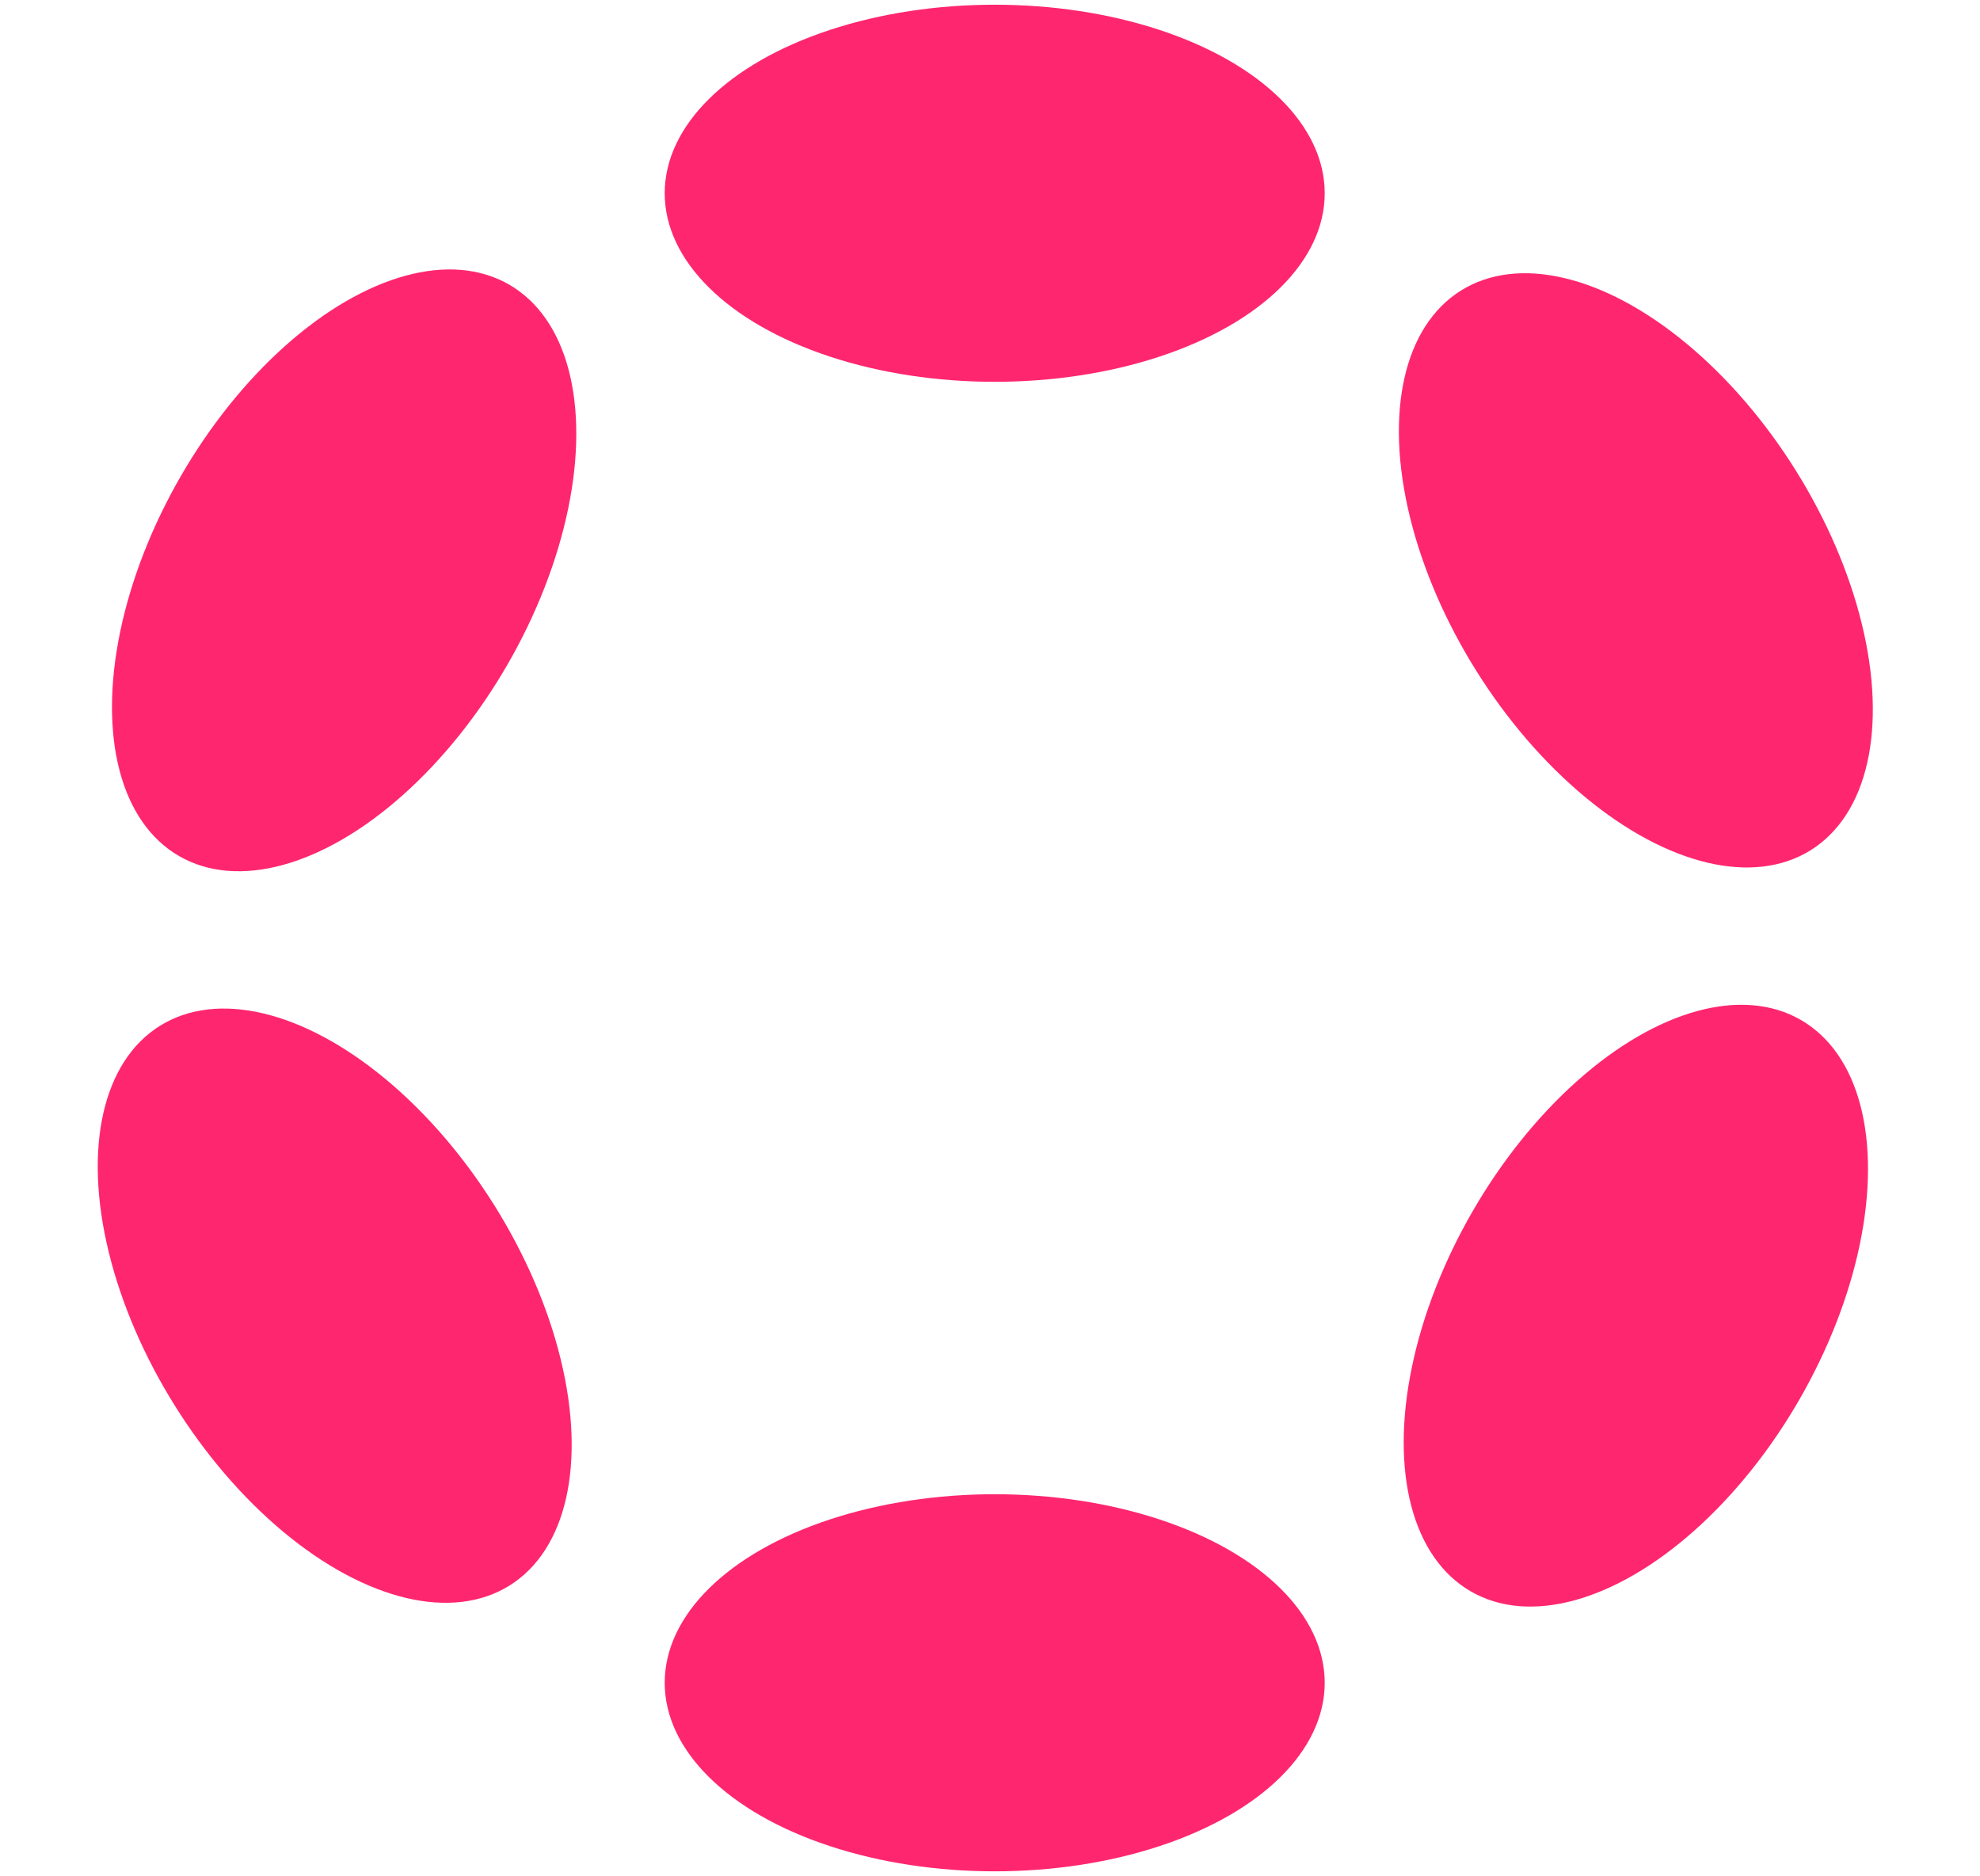 <?xml version="1.0" encoding="UTF-8"?>
<!-- Do not edit this file with editors other than draw.io -->
<!DOCTYPE svg PUBLIC "-//W3C//DTD SVG 1.1//EN" "http://www.w3.org/Graphics/SVG/1.1/DTD/svg11.dtd">
<svg xmlns="http://www.w3.org/2000/svg" xmlns:xlink="http://www.w3.org/1999/xlink" version="1.1" width="210px" height="199px" viewBox="-0.5 -0.5 210 199" class="ge-export-svg-dark" content="&lt;mxfile host=&quot;app.diagrams.net&quot; agent=&quot;Mozilla/5.0 (Macintosh; Intel Mac OS X 10_15_7) AppleWebKit/537.36 (KHTML, like Gecko) Chrome/134.0.0.0 Safari/537.36&quot; version=&quot;24.7.16&quot; scale=&quot;1&quot; border=&quot;0&quot;&gt;&#10;  &lt;diagram name=&quot;Page-1&quot; id=&quot;scq-q5HPlsJE9YP2NBQ3&quot;&gt;&#10;    &lt;mxGraphModel dx=&quot;2311&quot; dy=&quot;1926&quot; grid=&quot;1&quot; gridSize=&quot;10&quot; guides=&quot;1&quot; tooltips=&quot;1&quot; connect=&quot;1&quot; arrows=&quot;1&quot; fold=&quot;1&quot; page=&quot;1&quot; pageScale=&quot;1&quot; pageWidth=&quot;850&quot; pageHeight=&quot;1100&quot; math=&quot;0&quot; shadow=&quot;0&quot;&gt;&#10;      &lt;root&gt;&#10;        &lt;mxCell id=&quot;0&quot; /&gt;&#10;        &lt;mxCell id=&quot;1&quot; parent=&quot;0&quot; /&gt;&#10;        &lt;mxCell id=&quot;2&quot; value=&quot;&quot; style=&quot;ellipse;whiteSpace=wrap;html=1;fillColor=#FF2670;strokeColor=none;&quot; vertex=&quot;1&quot; parent=&quot;1&quot;&gt;&#10;          &lt;mxGeometry x=&quot;5740&quot; y=&quot;721&quot; width=&quot;70&quot; height=&quot;40&quot; as=&quot;geometry&quot; /&gt;&#10;        &lt;/mxCell&gt;&#10;        &lt;mxCell id=&quot;3&quot; value=&quot;&quot; style=&quot;ellipse;whiteSpace=wrap;html=1;fillColor=#FF2670;strokeColor=none;&quot; vertex=&quot;1&quot; parent=&quot;1&quot;&gt;&#10;          &lt;mxGeometry x=&quot;5740&quot; y=&quot;879&quot; width=&quot;70&quot; height=&quot;40&quot; as=&quot;geometry&quot; /&gt;&#10;        &lt;/mxCell&gt;&#10;        &lt;mxCell id=&quot;4&quot; value=&quot;&quot; style=&quot;ellipse;whiteSpace=wrap;html=1;fillColor=#FF2670;strokeColor=none;rotation=58;&quot; vertex=&quot;1&quot; parent=&quot;1&quot;&gt;&#10;          &lt;mxGeometry x=&quot;5670&quot; y=&quot;839&quot; width=&quot;70&quot; height=&quot;40&quot; as=&quot;geometry&quot; /&gt;&#10;        &lt;/mxCell&gt;&#10;        &lt;mxCell id=&quot;5&quot; value=&quot;&quot; style=&quot;ellipse;whiteSpace=wrap;html=1;fillColor=#FF2670;strokeColor=none;rotation=58;&quot; vertex=&quot;1&quot; parent=&quot;1&quot;&gt;&#10;          &lt;mxGeometry x=&quot;5808&quot; y=&quot;761&quot; width=&quot;70&quot; height=&quot;40&quot; as=&quot;geometry&quot; /&gt;&#10;        &lt;/mxCell&gt;&#10;        &lt;mxCell id=&quot;6&quot; value=&quot;&quot; style=&quot;ellipse;whiteSpace=wrap;html=1;fillColor=#FF2670;strokeColor=none;rotation=120;&quot; vertex=&quot;1&quot; parent=&quot;1&quot;&gt;&#10;          &lt;mxGeometry x=&quot;5808&quot; y=&quot;839&quot; width=&quot;70&quot; height=&quot;40&quot; as=&quot;geometry&quot; /&gt;&#10;        &lt;/mxCell&gt;&#10;        &lt;mxCell id=&quot;7&quot; value=&quot;&quot; style=&quot;ellipse;whiteSpace=wrap;html=1;fillColor=#FF2670;strokeColor=none;rotation=120;&quot; vertex=&quot;1&quot; parent=&quot;1&quot;&gt;&#10;          &lt;mxGeometry x=&quot;5671&quot; y=&quot;761&quot; width=&quot;70&quot; height=&quot;40&quot; as=&quot;geometry&quot; /&gt;&#10;        &lt;/mxCell&gt;&#10;      &lt;/root&gt;&#10;    &lt;/mxGraphModel&gt;&#10;  &lt;/diagram&gt;&#10;&lt;/mxfile&gt;&#10;"><defs><style type="text/css">svg.ge-export-svg-dark:not(mjx-container &gt; svg) { filter: invert(100%) hue-rotate(180deg); }&#xa;svg.ge-export-svg-dark foreignObject img,&#xa;svg.ge-export-svg-dark image:not(svg.ge-export-svg-dark switch image),&#xa;svg.ge-export-svg-dark svg:not(mjx-container &gt; svg)&#xa;{ filter: invert(100%) hue-rotate(180deg) }</style></defs><g><g data-cell-id="0"><g data-cell-id="1"><g data-cell-id="kqES_im0dG8Mao0ESF-Q-369"/><g data-cell-id="kqES_im0dG8Mao0ESF-Q-368"/><g data-cell-id="kqES_im0dG8Mao0ESF-Q-367"/><g data-cell-id="kqES_im0dG8Mao0ESF-Q-370"/><g data-cell-id="kqES_im0dG8Mao0ESF-Q-247"/><g data-cell-id="kqES_im0dG8Mao0ESF-Q-246"/><g data-cell-id="kqES_im0dG8Mao0ESF-Q-2"/><g data-cell-id="kqES_im0dG8Mao0ESF-Q-4"/><g data-cell-id="kqES_im0dG8Mao0ESF-Q-5"/><g data-cell-id="kqES_im0dG8Mao0ESF-Q-37"/><g data-cell-id="kqES_im0dG8Mao0ESF-Q-38"/><g data-cell-id="kqES_im0dG8Mao0ESF-Q-39"/><g data-cell-id="kqES_im0dG8Mao0ESF-Q-41"/><g data-cell-id="kqES_im0dG8Mao0ESF-Q-42"/><g data-cell-id="kqES_im0dG8Mao0ESF-Q-73"><g data-cell-id="kqES_im0dG8Mao0ESF-Q-44"/><g data-cell-id="kqES_im0dG8Mao0ESF-Q-45"/><g data-cell-id="kqES_im0dG8Mao0ESF-Q-46"/><g data-cell-id="kqES_im0dG8Mao0ESF-Q-47"/><g data-cell-id="kqES_im0dG8Mao0ESF-Q-48"/><g data-cell-id="kqES_im0dG8Mao0ESF-Q-49"/><g data-cell-id="kqES_im0dG8Mao0ESF-Q-50"/><g data-cell-id="kqES_im0dG8Mao0ESF-Q-51"/><g data-cell-id="kqES_im0dG8Mao0ESF-Q-53"/><g data-cell-id="kqES_im0dG8Mao0ESF-Q-54"/><g data-cell-id="kqES_im0dG8Mao0ESF-Q-55"/><g data-cell-id="kqES_im0dG8Mao0ESF-Q-56"/><g data-cell-id="kqES_im0dG8Mao0ESF-Q-57"/><g data-cell-id="kqES_im0dG8Mao0ESF-Q-58"/><g data-cell-id="kqES_im0dG8Mao0ESF-Q-59"/><g data-cell-id="kqES_im0dG8Mao0ESF-Q-60"/><g data-cell-id="kqES_im0dG8Mao0ESF-Q-61"/><g data-cell-id="kqES_im0dG8Mao0ESF-Q-62"/><g data-cell-id="kqES_im0dG8Mao0ESF-Q-63"/><g data-cell-id="kqES_im0dG8Mao0ESF-Q-64"/><g data-cell-id="kqES_im0dG8Mao0ESF-Q-65"/><g data-cell-id="kqES_im0dG8Mao0ESF-Q-66"/><g data-cell-id="kqES_im0dG8Mao0ESF-Q-67"/><g data-cell-id="kqES_im0dG8Mao0ESF-Q-68"/><g data-cell-id="kqES_im0dG8Mao0ESF-Q-69"/><g data-cell-id="kqES_im0dG8Mao0ESF-Q-71"/><g data-cell-id="kqES_im0dG8Mao0ESF-Q-72"/></g><g data-cell-id="kqES_im0dG8Mao0ESF-Q-74"><g data-cell-id="kqES_im0dG8Mao0ESF-Q-76"/><g data-cell-id="kqES_im0dG8Mao0ESF-Q-77"/><g data-cell-id="kqES_im0dG8Mao0ESF-Q-78"/><g data-cell-id="kqES_im0dG8Mao0ESF-Q-79"/><g data-cell-id="kqES_im0dG8Mao0ESF-Q-80"/><g data-cell-id="kqES_im0dG8Mao0ESF-Q-81"/><g data-cell-id="kqES_im0dG8Mao0ESF-Q-82"/><g data-cell-id="kqES_im0dG8Mao0ESF-Q-83"/><g data-cell-id="kqES_im0dG8Mao0ESF-Q-87"/><g data-cell-id="kqES_im0dG8Mao0ESF-Q-90"/><g data-cell-id="kqES_im0dG8Mao0ESF-Q-91"/><g data-cell-id="kqES_im0dG8Mao0ESF-Q-96"/><g data-cell-id="kqES_im0dG8Mao0ESF-Q-97"/><g data-cell-id="kqES_im0dG8Mao0ESF-Q-98"/><g data-cell-id="kqES_im0dG8Mao0ESF-Q-99"/><g data-cell-id="kqES_im0dG8Mao0ESF-Q-100"/><g data-cell-id="kqES_im0dG8Mao0ESF-Q-101"/><g data-cell-id="kqES_im0dG8Mao0ESF-Q-102"/><g data-cell-id="kqES_im0dG8Mao0ESF-Q-103"/></g><g data-cell-id="kqES_im0dG8Mao0ESF-Q-104"/><g data-cell-id="kqES_im0dG8Mao0ESF-Q-105"/><g data-cell-id="kqES_im0dG8Mao0ESF-Q-106"/><g data-cell-id="kqES_im0dG8Mao0ESF-Q-190"><g data-cell-id="kqES_im0dG8Mao0ESF-Q-189"/><g data-cell-id="kqES_im0dG8Mao0ESF-Q-184"/><g data-cell-id="kqES_im0dG8Mao0ESF-Q-185"/><g data-cell-id="kqES_im0dG8Mao0ESF-Q-186"/><g data-cell-id="kqES_im0dG8Mao0ESF-Q-187"/><g data-cell-id="kqES_im0dG8Mao0ESF-Q-188"/></g><g data-cell-id="kqES_im0dG8Mao0ESF-Q-191"><g data-cell-id="kqES_im0dG8Mao0ESF-Q-145"/><g data-cell-id="kqES_im0dG8Mao0ESF-Q-155"/><g data-cell-id="kqES_im0dG8Mao0ESF-Q-156"/><g data-cell-id="kqES_im0dG8Mao0ESF-Q-157"/><g data-cell-id="kqES_im0dG8Mao0ESF-Q-158"/><g data-cell-id="kqES_im0dG8Mao0ESF-Q-159"/><g data-cell-id="kqES_im0dG8Mao0ESF-Q-160"/><g data-cell-id="kqES_im0dG8Mao0ESF-Q-161"/><g data-cell-id="kqES_im0dG8Mao0ESF-Q-162"/><g data-cell-id="kqES_im0dG8Mao0ESF-Q-163"/><g data-cell-id="kqES_im0dG8Mao0ESF-Q-164"/><g data-cell-id="kqES_im0dG8Mao0ESF-Q-165"/><g data-cell-id="kqES_im0dG8Mao0ESF-Q-166"/><g data-cell-id="kqES_im0dG8Mao0ESF-Q-167"/><g data-cell-id="kqES_im0dG8Mao0ESF-Q-168"/><g data-cell-id="kqES_im0dG8Mao0ESF-Q-169"/><g data-cell-id="kqES_im0dG8Mao0ESF-Q-170"/><g data-cell-id="kqES_im0dG8Mao0ESF-Q-171"/><g data-cell-id="kqES_im0dG8Mao0ESF-Q-172"/><g data-cell-id="kqES_im0dG8Mao0ESF-Q-173"/><g data-cell-id="kqES_im0dG8Mao0ESF-Q-174"/><g data-cell-id="kqES_im0dG8Mao0ESF-Q-175"/><g data-cell-id="kqES_im0dG8Mao0ESF-Q-176"/><g data-cell-id="kqES_im0dG8Mao0ESF-Q-177"/><g data-cell-id="kqES_im0dG8Mao0ESF-Q-178"/><g data-cell-id="kqES_im0dG8Mao0ESF-Q-179"/><g data-cell-id="kqES_im0dG8Mao0ESF-Q-180"/><g data-cell-id="kqES_im0dG8Mao0ESF-Q-181"/><g data-cell-id="kqES_im0dG8Mao0ESF-Q-182"/><g data-cell-id="kqES_im0dG8Mao0ESF-Q-183"/><g data-cell-id="kqES_im0dG8Mao0ESF-Q-245"/></g><g data-cell-id="kqES_im0dG8Mao0ESF-Q-192"><g data-cell-id="kqES_im0dG8Mao0ESF-Q-193"/><g data-cell-id="kqES_im0dG8Mao0ESF-Q-194"/><g data-cell-id="kqES_im0dG8Mao0ESF-Q-195"/><g data-cell-id="kqES_im0dG8Mao0ESF-Q-196"/><g data-cell-id="kqES_im0dG8Mao0ESF-Q-197"/><g data-cell-id="kqES_im0dG8Mao0ESF-Q-198"/></g><g data-cell-id="kqES_im0dG8Mao0ESF-Q-199"><g data-cell-id="kqES_im0dG8Mao0ESF-Q-200"/><g data-cell-id="kqES_im0dG8Mao0ESF-Q-201"/><g data-cell-id="kqES_im0dG8Mao0ESF-Q-202"/><g data-cell-id="kqES_im0dG8Mao0ESF-Q-203"/><g data-cell-id="kqES_im0dG8Mao0ESF-Q-204"/><g data-cell-id="kqES_im0dG8Mao0ESF-Q-205"/></g><g data-cell-id="kqES_im0dG8Mao0ESF-Q-206"><g data-cell-id="kqES_im0dG8Mao0ESF-Q-207"/><g data-cell-id="kqES_im0dG8Mao0ESF-Q-208"/><g data-cell-id="kqES_im0dG8Mao0ESF-Q-209"/><g data-cell-id="kqES_im0dG8Mao0ESF-Q-210"/><g data-cell-id="kqES_im0dG8Mao0ESF-Q-211"/><g data-cell-id="kqES_im0dG8Mao0ESF-Q-212"/></g><g data-cell-id="kqES_im0dG8Mao0ESF-Q-213"><g data-cell-id="kqES_im0dG8Mao0ESF-Q-214"/><g data-cell-id="kqES_im0dG8Mao0ESF-Q-215"/><g data-cell-id="kqES_im0dG8Mao0ESF-Q-216"/><g data-cell-id="kqES_im0dG8Mao0ESF-Q-217"/><g data-cell-id="kqES_im0dG8Mao0ESF-Q-218"/><g data-cell-id="kqES_im0dG8Mao0ESF-Q-219"/></g><g data-cell-id="kqES_im0dG8Mao0ESF-Q-220"><g data-cell-id="kqES_im0dG8Mao0ESF-Q-221"/><g data-cell-id="kqES_im0dG8Mao0ESF-Q-222"/><g data-cell-id="kqES_im0dG8Mao0ESF-Q-223"/><g data-cell-id="kqES_im0dG8Mao0ESF-Q-224"/><g data-cell-id="kqES_im0dG8Mao0ESF-Q-225"/><g data-cell-id="kqES_im0dG8Mao0ESF-Q-226"/></g><g data-cell-id="kqES_im0dG8Mao0ESF-Q-227"><g data-cell-id="kqES_im0dG8Mao0ESF-Q-228"/><g data-cell-id="kqES_im0dG8Mao0ESF-Q-229"/><g data-cell-id="kqES_im0dG8Mao0ESF-Q-230"/><g data-cell-id="kqES_im0dG8Mao0ESF-Q-231"/><g data-cell-id="kqES_im0dG8Mao0ESF-Q-232"/><g data-cell-id="kqES_im0dG8Mao0ESF-Q-233"/></g><g data-cell-id="kqES_im0dG8Mao0ESF-Q-234"><g data-cell-id="kqES_im0dG8Mao0ESF-Q-235"/><g data-cell-id="kqES_im0dG8Mao0ESF-Q-236"/><g data-cell-id="kqES_im0dG8Mao0ESF-Q-237"/><g data-cell-id="kqES_im0dG8Mao0ESF-Q-238"/><g data-cell-id="kqES_im0dG8Mao0ESF-Q-239"/><g data-cell-id="kqES_im0dG8Mao0ESF-Q-240"/></g><g data-cell-id="kqES_im0dG8Mao0ESF-Q-242"/><g data-cell-id="kqES_im0dG8Mao0ESF-Q-244"/><g data-cell-id="kqES_im0dG8Mao0ESF-Q-248"/><g data-cell-id="kqES_im0dG8Mao0ESF-Q-249"/><g data-cell-id="kqES_im0dG8Mao0ESF-Q-250"/><g data-cell-id="kqES_im0dG8Mao0ESF-Q-309"><g data-cell-id="kqES_im0dG8Mao0ESF-Q-280"/><g data-cell-id="kqES_im0dG8Mao0ESF-Q-281"/><g data-cell-id="kqES_im0dG8Mao0ESF-Q-282"/><g data-cell-id="kqES_im0dG8Mao0ESF-Q-283"/><g data-cell-id="kqES_im0dG8Mao0ESF-Q-284"/><g data-cell-id="kqES_im0dG8Mao0ESF-Q-285"/><g data-cell-id="kqES_im0dG8Mao0ESF-Q-286"/><g data-cell-id="kqES_im0dG8Mao0ESF-Q-287"/><g data-cell-id="kqES_im0dG8Mao0ESF-Q-288"/><g data-cell-id="kqES_im0dG8Mao0ESF-Q-289"/><g data-cell-id="kqES_im0dG8Mao0ESF-Q-290"/><g data-cell-id="kqES_im0dG8Mao0ESF-Q-291"/><g data-cell-id="kqES_im0dG8Mao0ESF-Q-292"/><g data-cell-id="kqES_im0dG8Mao0ESF-Q-293"/><g data-cell-id="kqES_im0dG8Mao0ESF-Q-294"/><g data-cell-id="kqES_im0dG8Mao0ESF-Q-295"/><g data-cell-id="kqES_im0dG8Mao0ESF-Q-296"/><g data-cell-id="kqES_im0dG8Mao0ESF-Q-297"/><g data-cell-id="kqES_im0dG8Mao0ESF-Q-298"/><g data-cell-id="kqES_im0dG8Mao0ESF-Q-299"/><g data-cell-id="kqES_im0dG8Mao0ESF-Q-300"/><g data-cell-id="kqES_im0dG8Mao0ESF-Q-301"/><g data-cell-id="kqES_im0dG8Mao0ESF-Q-302"/><g data-cell-id="kqES_im0dG8Mao0ESF-Q-303"/><g data-cell-id="kqES_im0dG8Mao0ESF-Q-304"/><g data-cell-id="kqES_im0dG8Mao0ESF-Q-305"/><g data-cell-id="kqES_im0dG8Mao0ESF-Q-306"/><g data-cell-id="kqES_im0dG8Mao0ESF-Q-307"/><g data-cell-id="kqES_im0dG8Mao0ESF-Q-308"/></g><g data-cell-id="kqES_im0dG8Mao0ESF-Q-310"><g data-cell-id="kqES_im0dG8Mao0ESF-Q-146"/><g data-cell-id="kqES_im0dG8Mao0ESF-Q-147"/><g data-cell-id="kqES_im0dG8Mao0ESF-Q-148"/><g data-cell-id="kqES_im0dG8Mao0ESF-Q-149"/><g data-cell-id="kqES_im0dG8Mao0ESF-Q-150"/><g data-cell-id="kqES_im0dG8Mao0ESF-Q-151"/><g data-cell-id="kqES_im0dG8Mao0ESF-Q-152"/><g data-cell-id="kqES_im0dG8Mao0ESF-Q-153"/><g data-cell-id="kqES_im0dG8Mao0ESF-Q-154"/></g><g data-cell-id="kqES_im0dG8Mao0ESF-Q-311"><g data-cell-id="kqES_im0dG8Mao0ESF-Q-1"/><g data-cell-id="kqES_im0dG8Mao0ESF-Q-7"/><g data-cell-id="kqES_im0dG8Mao0ESF-Q-8"/><g data-cell-id="kqES_im0dG8Mao0ESF-Q-9"/><g data-cell-id="kqES_im0dG8Mao0ESF-Q-10"/><g data-cell-id="kqES_im0dG8Mao0ESF-Q-11"/><g data-cell-id="kqES_im0dG8Mao0ESF-Q-12"/><g data-cell-id="kqES_im0dG8Mao0ESF-Q-13"/><g data-cell-id="kqES_im0dG8Mao0ESF-Q-15"/><g data-cell-id="kqES_im0dG8Mao0ESF-Q-16"/><g data-cell-id="kqES_im0dG8Mao0ESF-Q-17"/><g data-cell-id="kqES_im0dG8Mao0ESF-Q-18"/><g data-cell-id="kqES_im0dG8Mao0ESF-Q-21"/><g data-cell-id="kqES_im0dG8Mao0ESF-Q-22"/><g data-cell-id="kqES_im0dG8Mao0ESF-Q-23"/><g data-cell-id="kqES_im0dG8Mao0ESF-Q-24"/><g data-cell-id="kqES_im0dG8Mao0ESF-Q-25"/><g data-cell-id="kqES_im0dG8Mao0ESF-Q-26"/><g data-cell-id="kqES_im0dG8Mao0ESF-Q-27"/><g data-cell-id="kqES_im0dG8Mao0ESF-Q-28"/><g data-cell-id="kqES_im0dG8Mao0ESF-Q-29"/><g data-cell-id="kqES_im0dG8Mao0ESF-Q-30"/><g data-cell-id="kqES_im0dG8Mao0ESF-Q-31"/><g data-cell-id="kqES_im0dG8Mao0ESF-Q-32"/><g data-cell-id="kqES_im0dG8Mao0ESF-Q-33"/><g data-cell-id="kqES_im0dG8Mao0ESF-Q-35"/><g data-cell-id="kqES_im0dG8Mao0ESF-Q-36"/></g><g data-cell-id="kqES_im0dG8Mao0ESF-Q-314"><g data-cell-id="kqES_im0dG8Mao0ESF-Q-132"/><g data-cell-id="kqES_im0dG8Mao0ESF-Q-133"/><g data-cell-id="kqES_im0dG8Mao0ESF-Q-129"/><g data-cell-id="kqES_im0dG8Mao0ESF-Q-107"/><g data-cell-id="kqES_im0dG8Mao0ESF-Q-108"/><g data-cell-id="kqES_im0dG8Mao0ESF-Q-109"/><g data-cell-id="kqES_im0dG8Mao0ESF-Q-110"/><g data-cell-id="kqES_im0dG8Mao0ESF-Q-111"/><g data-cell-id="kqES_im0dG8Mao0ESF-Q-112"/><g data-cell-id="kqES_im0dG8Mao0ESF-Q-113"/><g data-cell-id="kqES_im0dG8Mao0ESF-Q-114"/><g data-cell-id="kqES_im0dG8Mao0ESF-Q-115"/><g data-cell-id="kqES_im0dG8Mao0ESF-Q-116"/><g data-cell-id="kqES_im0dG8Mao0ESF-Q-117"/><g data-cell-id="kqES_im0dG8Mao0ESF-Q-118"/><g data-cell-id="kqES_im0dG8Mao0ESF-Q-119"/><g data-cell-id="kqES_im0dG8Mao0ESF-Q-121"/><g data-cell-id="kqES_im0dG8Mao0ESF-Q-122"/><g data-cell-id="kqES_im0dG8Mao0ESF-Q-123"/><g data-cell-id="kqES_im0dG8Mao0ESF-Q-125"/><g data-cell-id="kqES_im0dG8Mao0ESF-Q-126"/><g data-cell-id="kqES_im0dG8Mao0ESF-Q-127"/><g data-cell-id="kqES_im0dG8Mao0ESF-Q-128"/><g data-cell-id="kqES_im0dG8Mao0ESF-Q-130"/><g data-cell-id="kqES_im0dG8Mao0ESF-Q-135"/></g><g data-cell-id="kqES_im0dG8Mao0ESF-Q-435"/><g data-cell-id="kqES_im0dG8Mao0ESF-Q-436"/><g data-cell-id="kqES_im0dG8Mao0ESF-Q-437"/><g data-cell-id="kqES_im0dG8Mao0ESF-Q-438"/><g data-cell-id="kqES_im0dG8Mao0ESF-Q-439"/><g data-cell-id="kqES_im0dG8Mao0ESF-Q-440"/><g data-cell-id="kqES_im0dG8Mao0ESF-Q-441"/><g data-cell-id="kqES_im0dG8Mao0ESF-Q-442"/><g data-cell-id="kqES_im0dG8Mao0ESF-Q-443"/><g data-cell-id="kqES_im0dG8Mao0ESF-Q-444"/><g data-cell-id="kqES_im0dG8Mao0ESF-Q-445"/><g data-cell-id="kqES_im0dG8Mao0ESF-Q-446"/><g data-cell-id="kqES_im0dG8Mao0ESF-Q-447"><g data-cell-id="kqES_im0dG8Mao0ESF-Q-448"/><g data-cell-id="kqES_im0dG8Mao0ESF-Q-449"/><g data-cell-id="kqES_im0dG8Mao0ESF-Q-450"/><g data-cell-id="kqES_im0dG8Mao0ESF-Q-451"/><g data-cell-id="kqES_im0dG8Mao0ESF-Q-452"/><g data-cell-id="kqES_im0dG8Mao0ESF-Q-453"/></g><g data-cell-id="kqES_im0dG8Mao0ESF-Q-454"/><g data-cell-id="kqES_im0dG8Mao0ESF-Q-455"/><g data-cell-id="kqES_im0dG8Mao0ESF-Q-456"/><g data-cell-id="kqES_im0dG8Mao0ESF-Q-457"/><g data-cell-id="kqES_im0dG8Mao0ESF-Q-458"><g data-cell-id="kqES_im0dG8Mao0ESF-Q-459"/><g data-cell-id="kqES_im0dG8Mao0ESF-Q-460"/><g data-cell-id="kqES_im0dG8Mao0ESF-Q-461"/><g data-cell-id="kqES_im0dG8Mao0ESF-Q-462"/><g data-cell-id="kqES_im0dG8Mao0ESF-Q-463"/><g data-cell-id="kqES_im0dG8Mao0ESF-Q-464"/></g><g data-cell-id="kqES_im0dG8Mao0ESF-Q-465"><g data-cell-id="kqES_im0dG8Mao0ESF-Q-466"/><g data-cell-id="kqES_im0dG8Mao0ESF-Q-467"/><g data-cell-id="kqES_im0dG8Mao0ESF-Q-468"/><g data-cell-id="kqES_im0dG8Mao0ESF-Q-469"/><g data-cell-id="kqES_im0dG8Mao0ESF-Q-470"/><g data-cell-id="kqES_im0dG8Mao0ESF-Q-471"/></g><g data-cell-id="kqES_im0dG8Mao0ESF-Q-472"><g data-cell-id="kqES_im0dG8Mao0ESF-Q-473"/><g data-cell-id="kqES_im0dG8Mao0ESF-Q-474"/><g data-cell-id="kqES_im0dG8Mao0ESF-Q-475"/><g data-cell-id="kqES_im0dG8Mao0ESF-Q-476"/><g data-cell-id="kqES_im0dG8Mao0ESF-Q-477"/><g data-cell-id="kqES_im0dG8Mao0ESF-Q-478"/></g><g data-cell-id="kqES_im0dG8Mao0ESF-Q-479"><g data-cell-id="kqES_im0dG8Mao0ESF-Q-480"/><g data-cell-id="kqES_im0dG8Mao0ESF-Q-481"/><g data-cell-id="kqES_im0dG8Mao0ESF-Q-482"/><g data-cell-id="kqES_im0dG8Mao0ESF-Q-483"/><g data-cell-id="kqES_im0dG8Mao0ESF-Q-484"/><g data-cell-id="kqES_im0dG8Mao0ESF-Q-485"/></g><g data-cell-id="kqES_im0dG8Mao0ESF-Q-508"/><g data-cell-id="kqES_im0dG8Mao0ESF-Q-509"/><g data-cell-id="kqES_im0dG8Mao0ESF-Q-510"/><g data-cell-id="kqES_im0dG8Mao0ESF-Q-511"/><g data-cell-id="kqES_im0dG8Mao0ESF-Q-512"/><g data-cell-id="kqES_im0dG8Mao0ESF-Q-513"/><g data-cell-id="kqES_im0dG8Mao0ESF-Q-514"/><g data-cell-id="kqES_im0dG8Mao0ESF-Q-515"/><g data-cell-id="kqES_im0dG8Mao0ESF-Q-516"/><g data-cell-id="kqES_im0dG8Mao0ESF-Q-517"/><g data-cell-id="kqES_im0dG8Mao0ESF-Q-518"/><g data-cell-id="kqES_im0dG8Mao0ESF-Q-519"/><g data-cell-id="kqES_im0dG8Mao0ESF-Q-520"/><g data-cell-id="kqES_im0dG8Mao0ESF-Q-521"/><g data-cell-id="kqES_im0dG8Mao0ESF-Q-522"/><g data-cell-id="kqES_im0dG8Mao0ESF-Q-523"/><g data-cell-id="kqES_im0dG8Mao0ESF-Q-524"/><g data-cell-id="kqES_im0dG8Mao0ESF-Q-525"/><g data-cell-id="kqES_im0dG8Mao0ESF-Q-526"/><g data-cell-id="kqES_im0dG8Mao0ESF-Q-527"/><g data-cell-id="kqES_im0dG8Mao0ESF-Q-528"/><g data-cell-id="kqES_im0dG8Mao0ESF-Q-532"/><g data-cell-id="kqES_im0dG8Mao0ESF-Q-540"/><g data-cell-id="kqES_im0dG8Mao0ESF-Q-541"/><g data-cell-id="kqES_im0dG8Mao0ESF-Q-542"/><g data-cell-id="kqES_im0dG8Mao0ESF-Q-543"/><g data-cell-id="kqES_im0dG8Mao0ESF-Q-544"/><g data-cell-id="kqES_im0dG8Mao0ESF-Q-499"/><g data-cell-id="kqES_im0dG8Mao0ESF-Q-500"/><g data-cell-id="kqES_im0dG8Mao0ESF-Q-501"/><g data-cell-id="kqES_im0dG8Mao0ESF-Q-502"/><g data-cell-id="kqES_im0dG8Mao0ESF-Q-503"/><g data-cell-id="kqES_im0dG8Mao0ESF-Q-504"/><g data-cell-id="kqES_im0dG8Mao0ESF-Q-505"/><g data-cell-id="kqES_im0dG8Mao0ESF-Q-506"/><g data-cell-id="kqES_im0dG8Mao0ESF-Q-507"/><g data-cell-id="kqES_im0dG8Mao0ESF-Q-545"/><g data-cell-id="kqES_im0dG8Mao0ESF-Q-547"><g><ellipse cx="105" cy="20" rx="35" ry="20" fill="#ff2670" stroke="none" pointer-events="all"/></g></g><g data-cell-id="kqES_im0dG8Mao0ESF-Q-548"><g><ellipse cx="105" cy="178" rx="35" ry="20" fill="#ff2670" stroke="none" pointer-events="all"/></g></g><g data-cell-id="kqES_im0dG8Mao0ESF-Q-549"><g><ellipse cx="35" cy="138" rx="35" ry="20" fill="#ff2670" stroke="none" transform="rotate(58,35,138)" pointer-events="all"/></g></g><g data-cell-id="kqES_im0dG8Mao0ESF-Q-550"><g><ellipse cx="173" cy="60" rx="35" ry="20" fill="#ff2670" stroke="none" transform="rotate(58,173,60)" pointer-events="all"/></g></g><g data-cell-id="kqES_im0dG8Mao0ESF-Q-551"><g><ellipse cx="173" cy="138" rx="35" ry="20" fill="#ff2670" stroke="none" transform="rotate(120,173,138)" pointer-events="all"/></g></g><g data-cell-id="kqES_im0dG8Mao0ESF-Q-552"><g><ellipse cx="36" cy="60" rx="35" ry="20" fill="#ff2670" stroke="none" transform="rotate(120,36,60)" pointer-events="all"/></g></g></g></g></g></svg>
